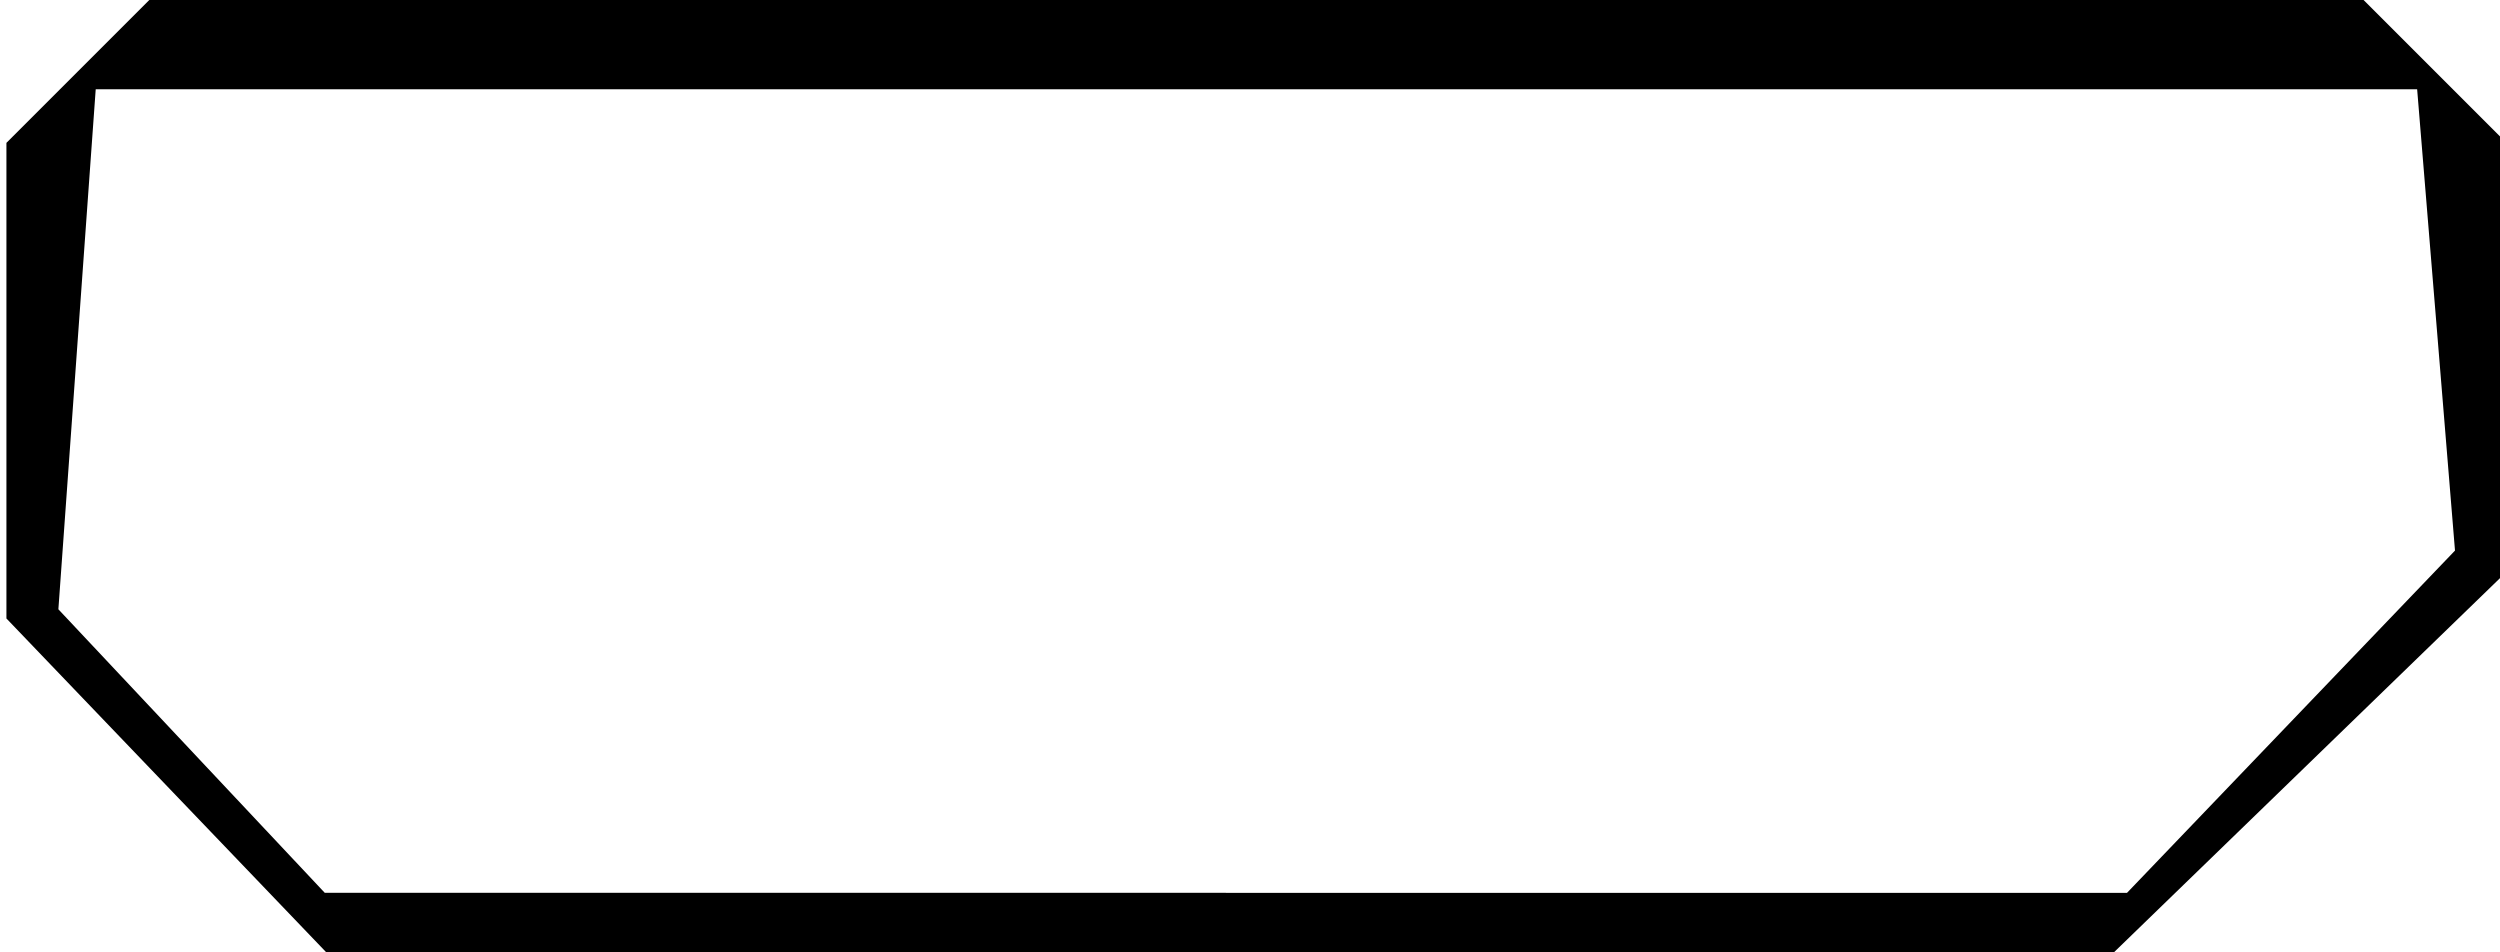 <?xml version="1.0" encoding="UTF-8" standalone="no"?>
<svg
   xmlns:dc="http://purl.org/dc/elements/1.1/"
   xmlns:cc="http://creativecommons.org/ns#"
   xmlns:rdf="http://www.w3.org/1999/02/22-rdf-syntax-ns#"
   xmlns:svg="http://www.w3.org/2000/svg"
   xmlns="http://www.w3.org/2000/svg"
   viewBox="0 0 52.5 20"
   height="20"
   width="52.5"
   version="1.1"
   id="svg4928">
  <defs
     id="defs4932" />
  <path
     id="path4938"
     d="m 25.622,20 -18.769,0 -3.359,-3.506 -3.359,-3.506 0,-4.994 0,-4.994 1.5,-1.5 1.5,-1.5 23.25,0 23.25,0 L 51.135,1.5 l 1.5,1.5 0,4.505 0,4.505 -4.122,3.995 L 44.391,20 25.622,20 Z m 0.122,-1.25 18.923,0 3.444,-3.594 3.444,-3.594 L 51.158,6.718 50.76,1.875 l -24.375,0 -24.375,0 -0.392,5.46 -0.392,5.46 2.797,2.977 2.797,2.977 18.923,0 z"
     style="fill:#000000" />
</svg>
